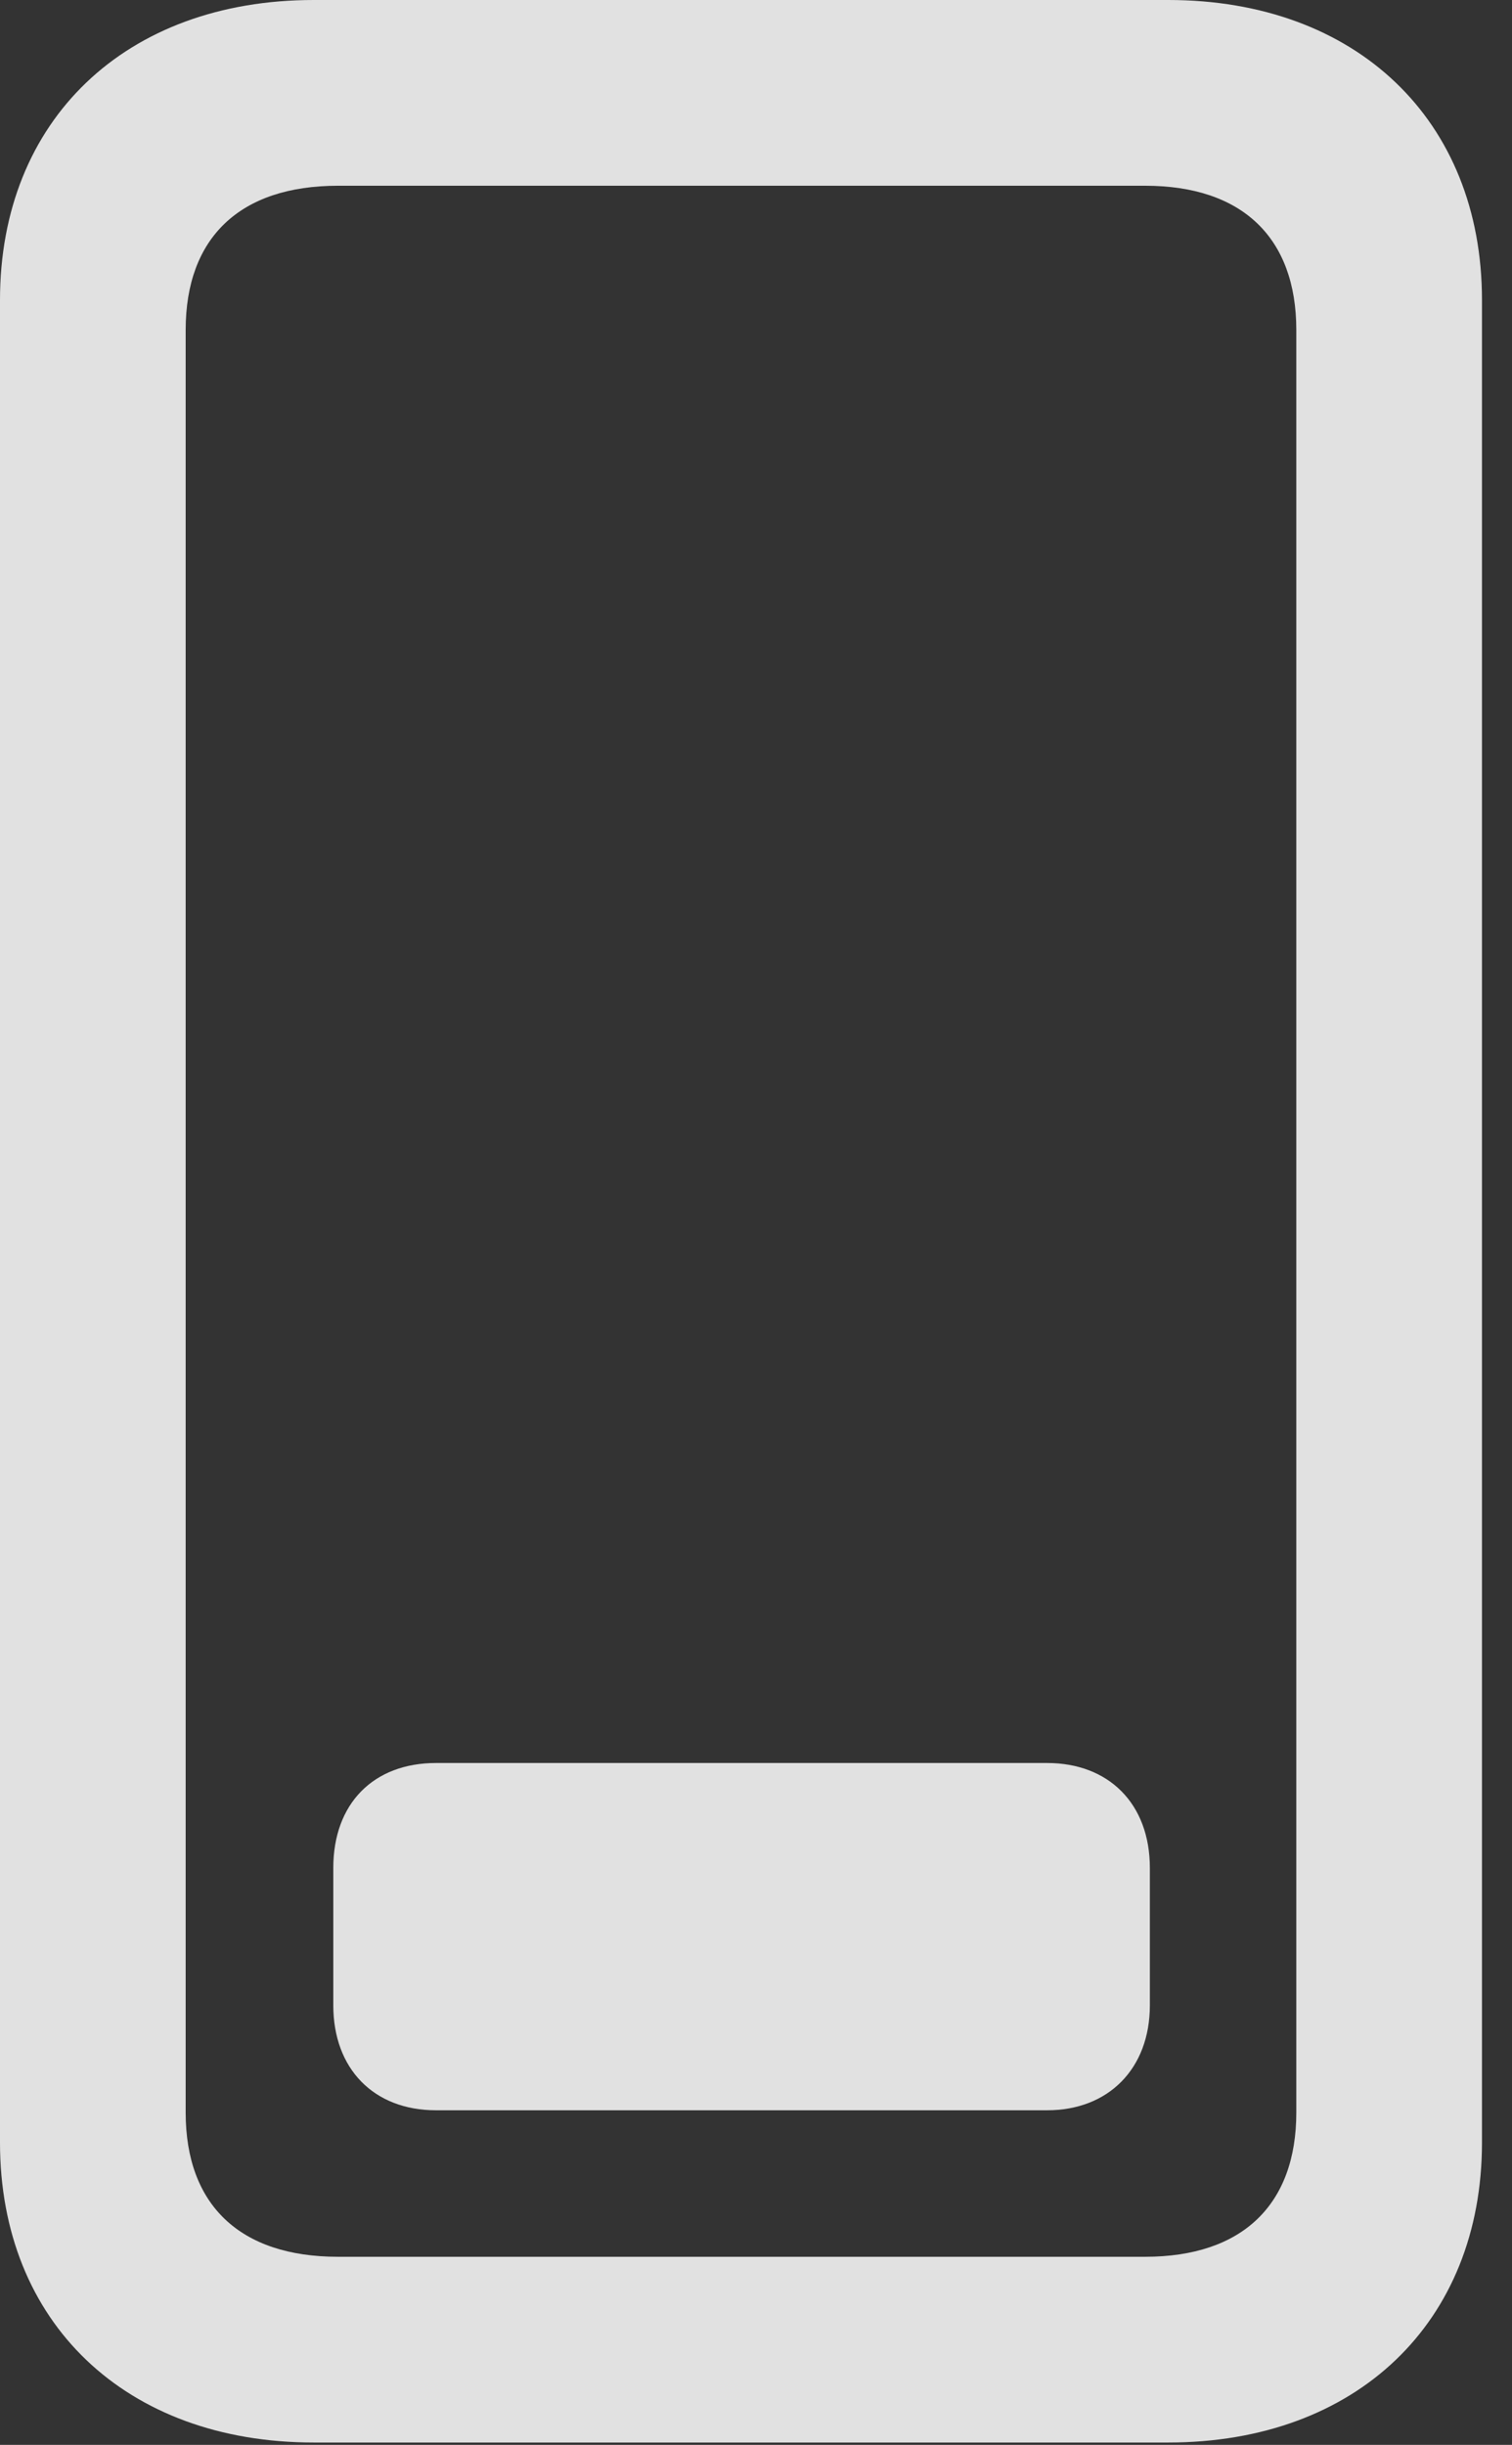 <?xml version="1.0" encoding="UTF-8"?>
<!--Generator: Apple Native CoreSVG 326-->
<!DOCTYPE svg
PUBLIC "-//W3C//DTD SVG 1.1//EN"
       "http://www.w3.org/Graphics/SVG/1.1/DTD/svg11.dtd">
<svg version="1.1" xmlns="http://www.w3.org/2000/svg" xmlns:xlink="http://www.w3.org/1999/xlink" viewBox="0 0 17.924 28.971">
 <rect x="0" y="0" width="17.924" height="28.971" fill="#333333" stroke="none"/>
 <g>
  <rect height="28.971" opacity="0" width="17.924" x="0" y="0"/>
  <path d="M0 25.389C0 27.521 1.49 28.943 3.719 28.943L13.85 28.943C16.078 28.943 17.568 27.521 17.568 25.389L17.568 3.555C17.568 1.422 16.078 0 13.85 0L3.719 0C1.49 0 0 1.422 0 3.555ZM2.201 25.033L2.201 3.91C2.201 2.816 2.844 2.201 4.006 2.201L13.576 2.201C14.725 2.201 15.367 2.816 15.367 3.91L15.367 25.033C15.367 26.127 14.725 26.742 13.576 26.742L4.006 26.742C2.844 26.742 2.201 26.127 2.201 25.033Z" fill="white" fill-opacity="0.85"/>
  <path d="M5.168 25.006L12.414 25.006C13.139 25.006 13.631 24.514 13.631 23.762L13.631 22.135C13.631 21.369 13.139 20.891 12.414 20.891L5.168 20.891C4.43 20.891 3.951 21.369 3.951 22.135L3.951 23.762C3.951 24.514 4.43 25.006 5.168 25.006Z" fill="white" fill-opacity="0.85"/>
 </g>
</svg>
